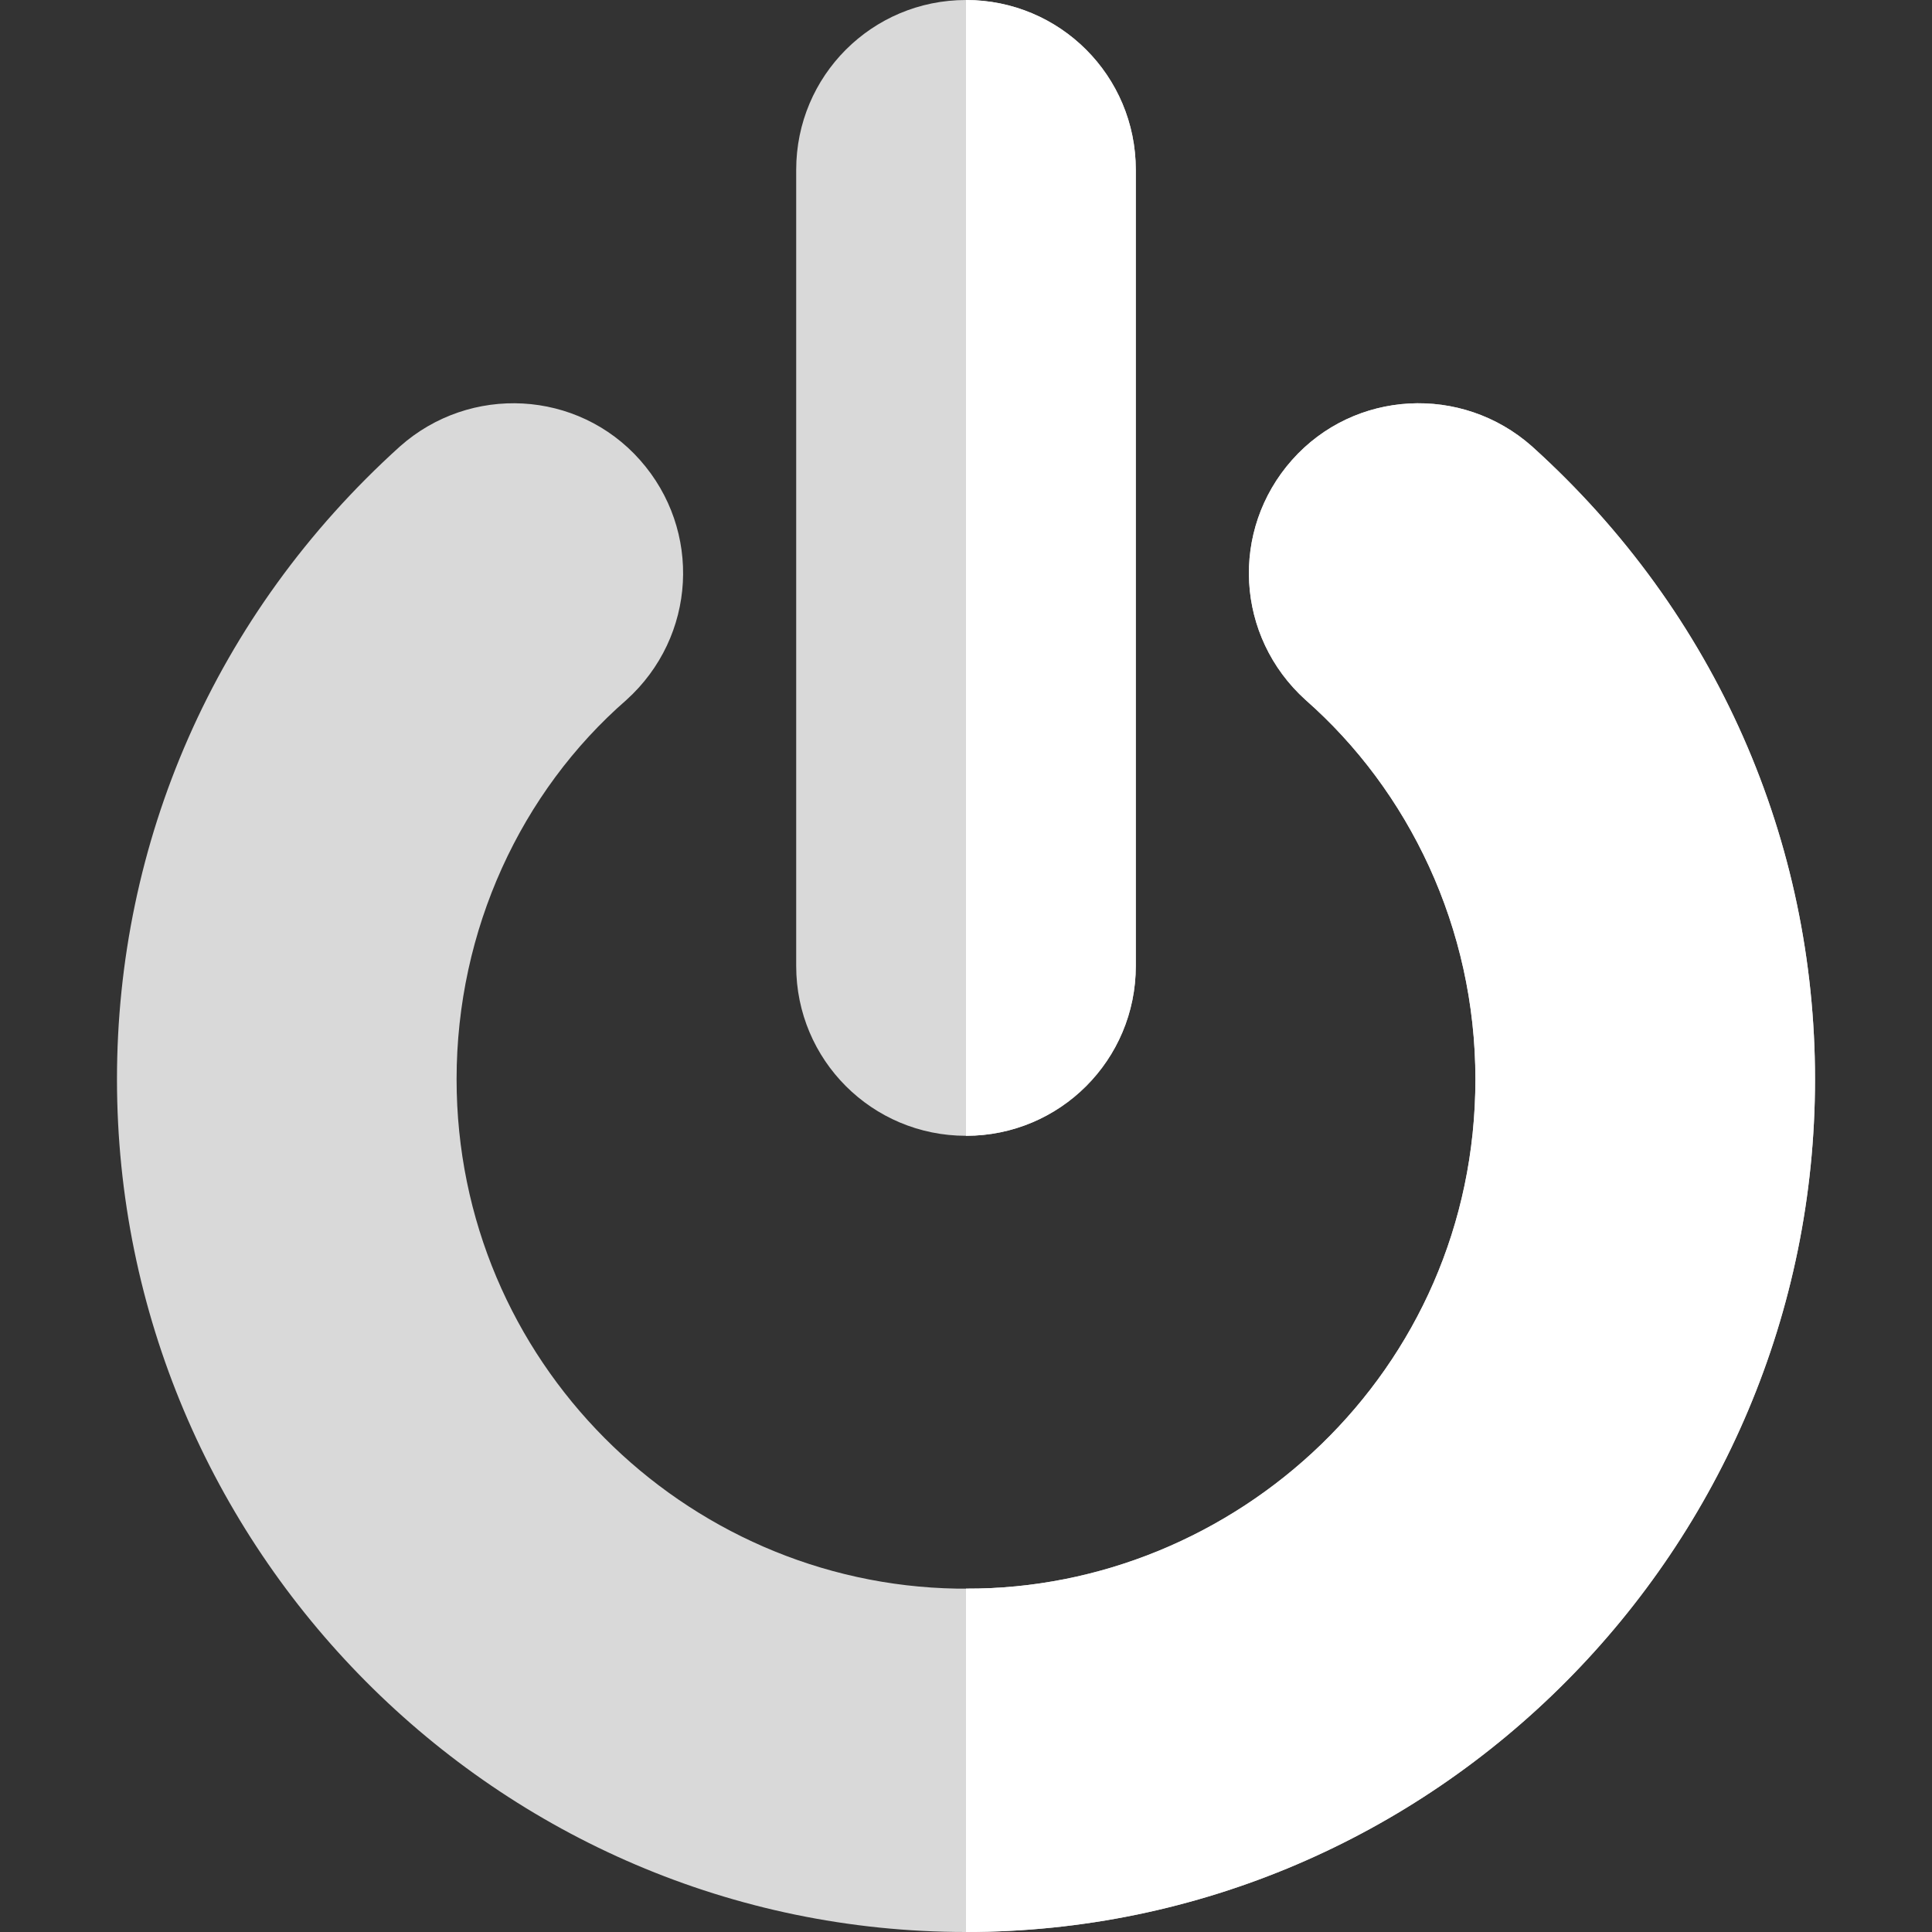 <?xml version="1.0"?>
<svg xmlns="http://www.w3.org/2000/svg" xmlns:xlink="http://www.w3.org/1999/xlink" version="1.1" id="Capa_1" x="0px" y="0px" viewBox="0 0 512 512" style="enable-background:new 0 0 512 512;" xml:space="preserve" width="512px" height="512px" class=""><rect x="0" y="0" width="512" height="512" fill="#333333" stroke="none"/><g><path style="fill:#D9D9D9" d="M301,45v211c0,24.901-20.099,45-45,45s-45-20.099-45-45V45c0-24.901,20.099-45,45-45  S301,20.099,301,45z" data-original="#4DA6FF" class="active-path" data-old_color="#4DA6FF"/><path style="fill:#FFFFFF" d="M301,45v211c0,24.901-20.099,45-45,45V0C280.901,0,301,20.099,301,45z" data-original="#4596E6" class="" data-old_color="#4596E6"/><path style="fill:#D9D9D9" d="M481,286c0,124.2-100.8,226-225,226S31,410.2,31,286c0-62.401,25.499-122.999,75-167.701  c18.6-16.5,47.1-15,63.6,3.602c16.5,18.6,15,46.8-3.6,63.6c-27.9,24.3-45,60.899-45,100.499c0,74.7,60.3,133.801,132.599,135H256  c71.1,0.3,135-57.299,135-135c0-40.201-17.701-76.5-45-100.499c-18.6-16.8-20.099-45-3.6-63.6c16.5-18.602,45-20.101,63.6-3.602  C455.2,162.7,481,223.299,481,286z" data-original="#4DA6FF" class="active-path" data-old_color="#4DA6FF"/><path style="fill:#FFFFFF" d="M481,286c0,124.2-100.8,226-225,226v-91c71.1,0.3,135-57.299,135-135  c0-40.201-17.701-76.5-45-100.499c-18.6-16.8-20.099-45-3.6-63.6c16.5-18.602,45-20.101,63.6-3.602C455.2,162.7,481,223.299,481,286  z" data-original="#4596E6" class="" data-old_color="#4596E6"/></g> </svg>
